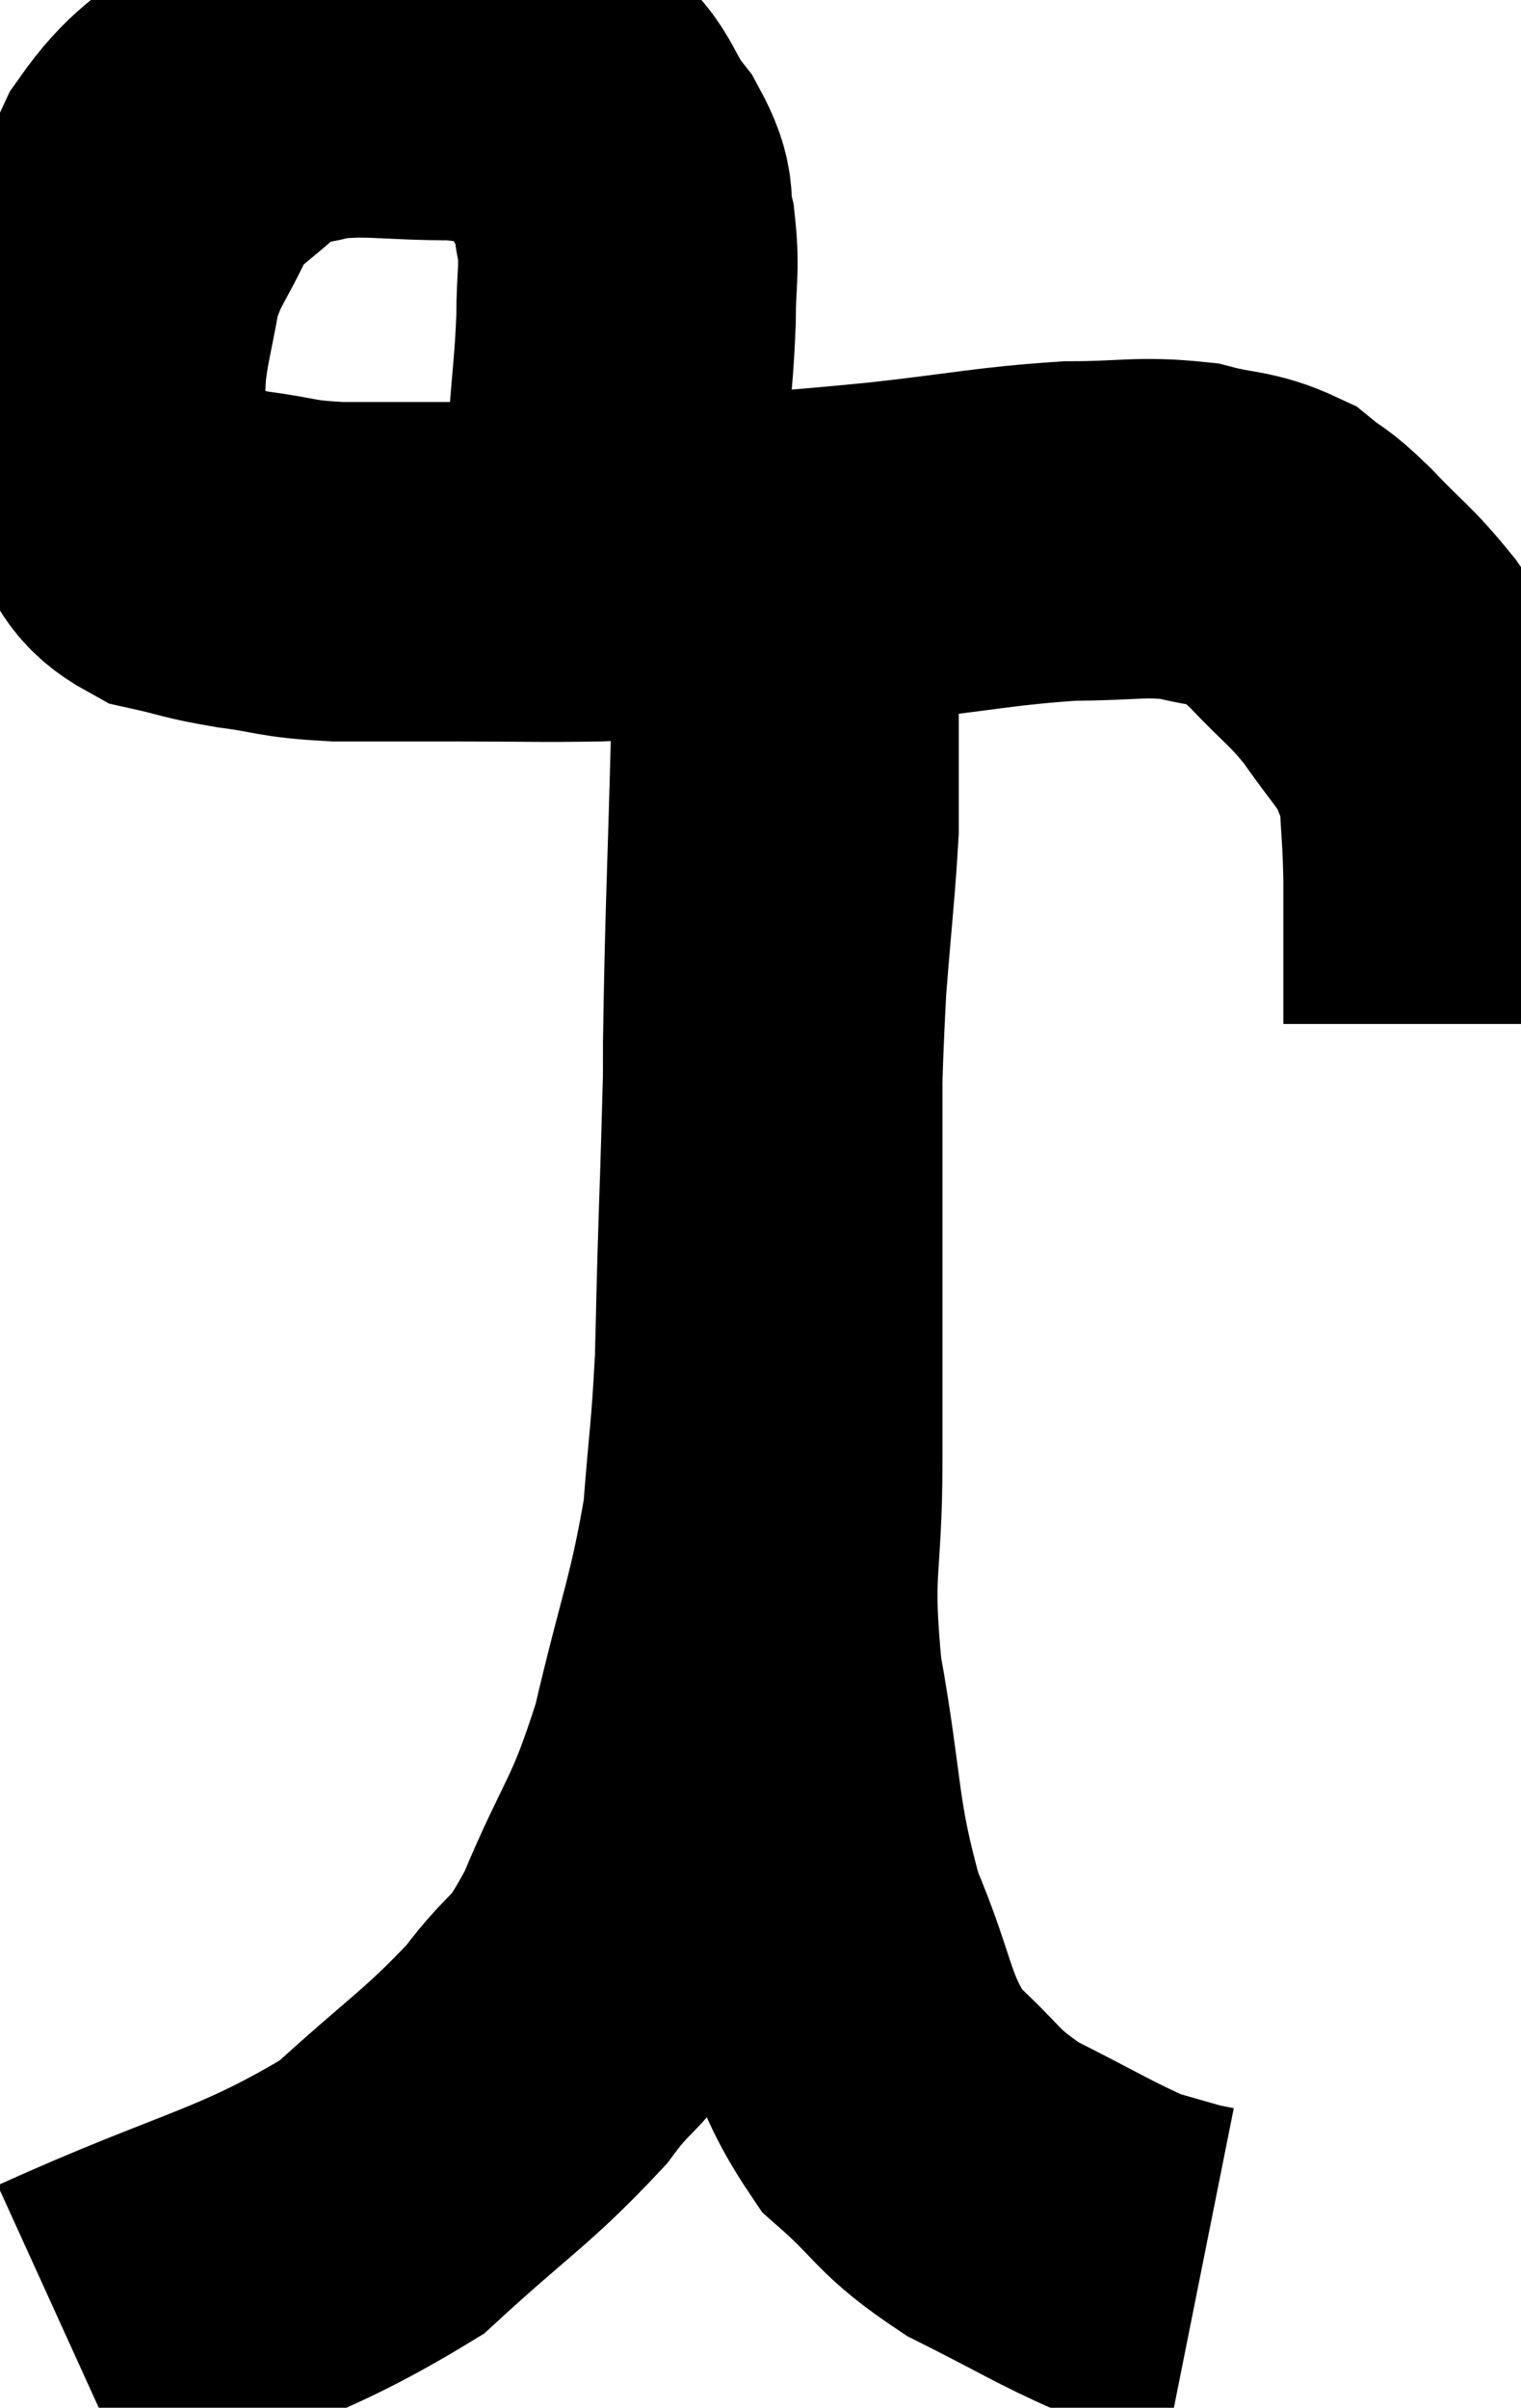 <svg xmlns="http://www.w3.org/2000/svg" viewBox="6.92 5.68 22.4 35.46" width="22.4" height="35.46"><path d="M 15.3 14.1 C 15.66 13.08, 15.81 12.99, 16.02 12.06 C 16.08 11.22, 16.11 11.115, 16.14 10.38 C 16.14 9.75, 16.2 9.675, 16.14 9.12 C 16.02 8.64, 16.185 8.685, 15.9 8.16 C 15.45 7.59, 15.57 7.38, 15 7.02 C 14.31 6.87, 14.475 6.795, 13.62 6.72 C 12.6 6.72, 12.375 6.63, 11.58 6.72 C 11.01 6.9, 11.025 6.69, 10.44 7.08 C 9.84 7.68, 9.705 7.62, 9.24 8.28 C 8.91 9, 8.805 9.015, 8.58 9.72 C 8.46 10.41, 8.4 10.56, 8.34 11.1 C 8.34 11.49, 8.235 11.415, 8.34 11.88 C 8.55 12.42, 8.49 12.51, 8.76 12.96 C 9.09 13.32, 8.985 13.44, 9.42 13.68 C 9.96 13.8, 9.885 13.815, 10.5 13.92 C 11.19 14.01, 11.085 14.055, 11.88 14.1 C 12.78 14.1, 12.72 14.1, 13.68 14.1 C 14.7 14.1, 14.85 14.115, 15.72 14.1 C 16.44 14.07, 16.095 14.115, 17.16 14.04 C 18.57 13.92, 18.6 13.935, 19.98 13.8 C 21.33 13.65, 21.57 13.575, 22.68 13.5 C 23.55 13.5, 23.7 13.425, 24.42 13.5 C 24.99 13.65, 25.11 13.59, 25.56 13.8 C 25.89 14.07, 25.8 13.935, 26.22 14.34 C 26.73 14.88, 26.79 14.865, 27.24 15.42 C 27.63 15.99, 27.765 16.08, 28.02 16.56 C 28.14 16.95, 28.185 16.83, 28.26 17.34 C 28.29 17.97, 28.305 17.94, 28.32 18.6 C 28.32 19.29, 28.32 19.44, 28.32 19.98 C 28.32 20.37, 28.32 20.565, 28.32 20.76 C 28.32 20.76, 28.32 20.76, 28.32 20.76 L 28.32 20.76" fill="none" stroke="black" stroke-width="5"></path><path d="M 7.92 40.14 C 10.23 39.09, 10.815 39.09, 12.54 38.04 C 13.68 36.99, 13.95 36.87, 14.82 35.94 C 15.42 35.13, 15.42 35.445, 16.02 34.32 C 16.62 32.88, 16.725 33, 17.22 31.44 C 17.61 29.76, 17.76 29.505, 18 28.08 C 18.09 26.91, 18.12 26.88, 18.18 25.74 C 18.21 24.63, 18.195 24.915, 18.24 23.52 C 18.3 21.84, 18.285 21.57, 18.36 20.16 C 18.45 19.02, 18.495 18.675, 18.54 17.88 C 18.54 17.43, 18.54 17.25, 18.54 16.98 C 18.54 16.89, 18.54 16.995, 18.54 16.8 C 18.54 16.5, 18.54 16.545, 18.54 16.2 C 18.54 15.81, 18.54 15.795, 18.54 15.42 C 18.54 15.06, 18.54 14.88, 18.54 14.7 C 18.54 14.7, 18.54 14.7, 18.54 14.7 L 18.54 14.7" fill="none" stroke="black" stroke-width="5"></path><path d="M 18.54 14.58 C 18.48 15.51, 18.48 14.82, 18.42 16.44 C 18.36 18.75, 18.33 19.08, 18.3 21.06 C 18.3 22.71, 18.3 22.83, 18.3 24.36 C 18.3 25.77, 18.3 25.665, 18.3 27.18 C 18.3 28.8, 18.135 28.695, 18.3 30.42 C 18.63 32.25, 18.525 32.535, 18.96 34.08 C 19.5 35.34, 19.395 35.64, 20.04 36.6 C 20.79 37.26, 20.685 37.35, 21.54 37.92 C 22.5 38.4, 22.77 38.58, 23.46 38.88 C 23.88 39, 24.09 39.06, 24.3 39.12 C 24.3 39.12, 24.225 39.105, 24.3 39.12 L 24.6 39.18" fill="none" stroke="black" stroke-width="5"></path></svg>